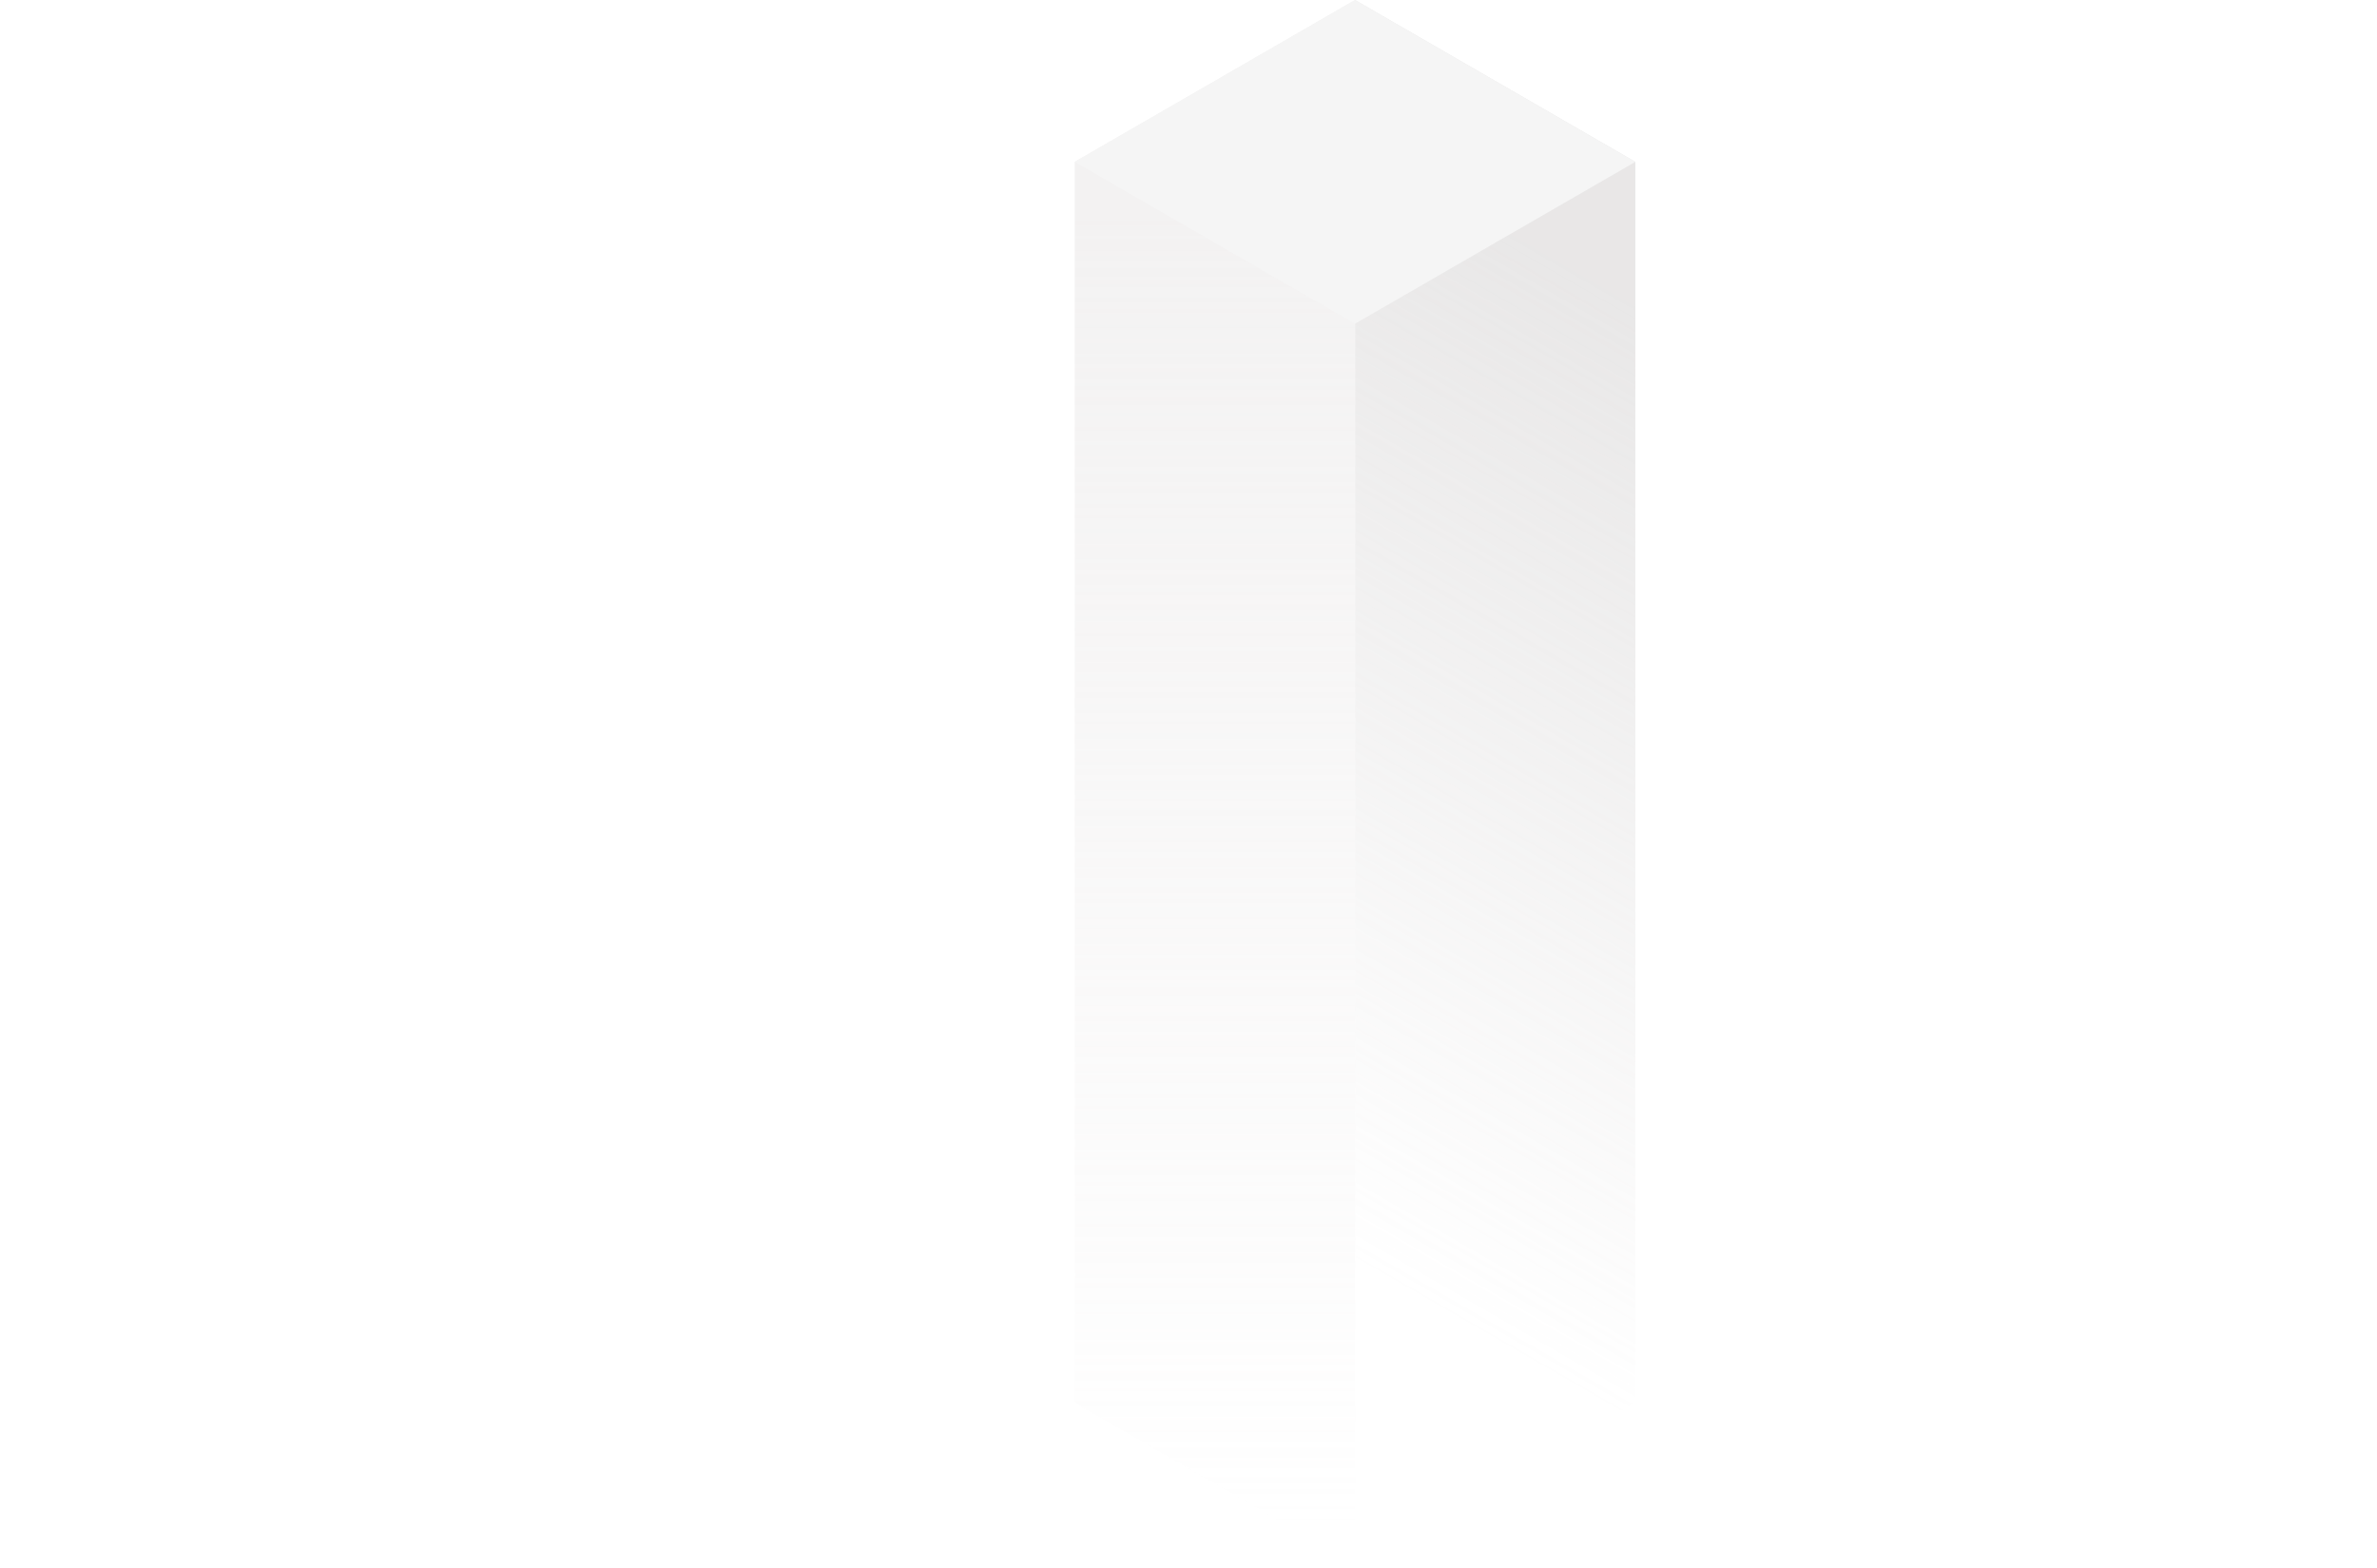 <svg width="282" height="186" viewBox="0 0 282 186" fill="none" xmlns="http://www.w3.org/2000/svg">
<g opacity="0.4">
<path d="M160.756 38.403L160.756 0.001L194.015 19.201L194.015 166.413L160.756 185.61L160.756 38.403Z" fill="url(#paint0_linear_401_511)"/>
<path d="M160.759 0L127.5 19.2L127.5 166.412L160.759 185.61L160.759 0Z" fill="url(#paint1_linear_401_511)"/>
<rect width="38.402" height="38.402" transform="matrix(0.866 -0.5 0.866 0.5 127.497 19.201)" fill="#E6E6E6"/>
</g>
<defs>
<linearGradient id="paint0_linear_401_511" x1="170.912" y1="22.71" x2="113.3" y2="122.48" gradientUnits="userSpaceOnUse">
<stop stop-color="#C7C4C4"/>
<stop offset="1" stop-color="#C7C4C4" stop-opacity="0"/>
</linearGradient>
<linearGradient id="paint1_linear_401_511" x1="143.948" y1="25.829" x2="143.948" y2="181.153" gradientUnits="userSpaceOnUse">
<stop stop-color="#E1DEDE"/>
<stop offset="1" stop-color="#E1DEDE" stop-opacity="0"/>
</linearGradient>
</defs>
</svg>
